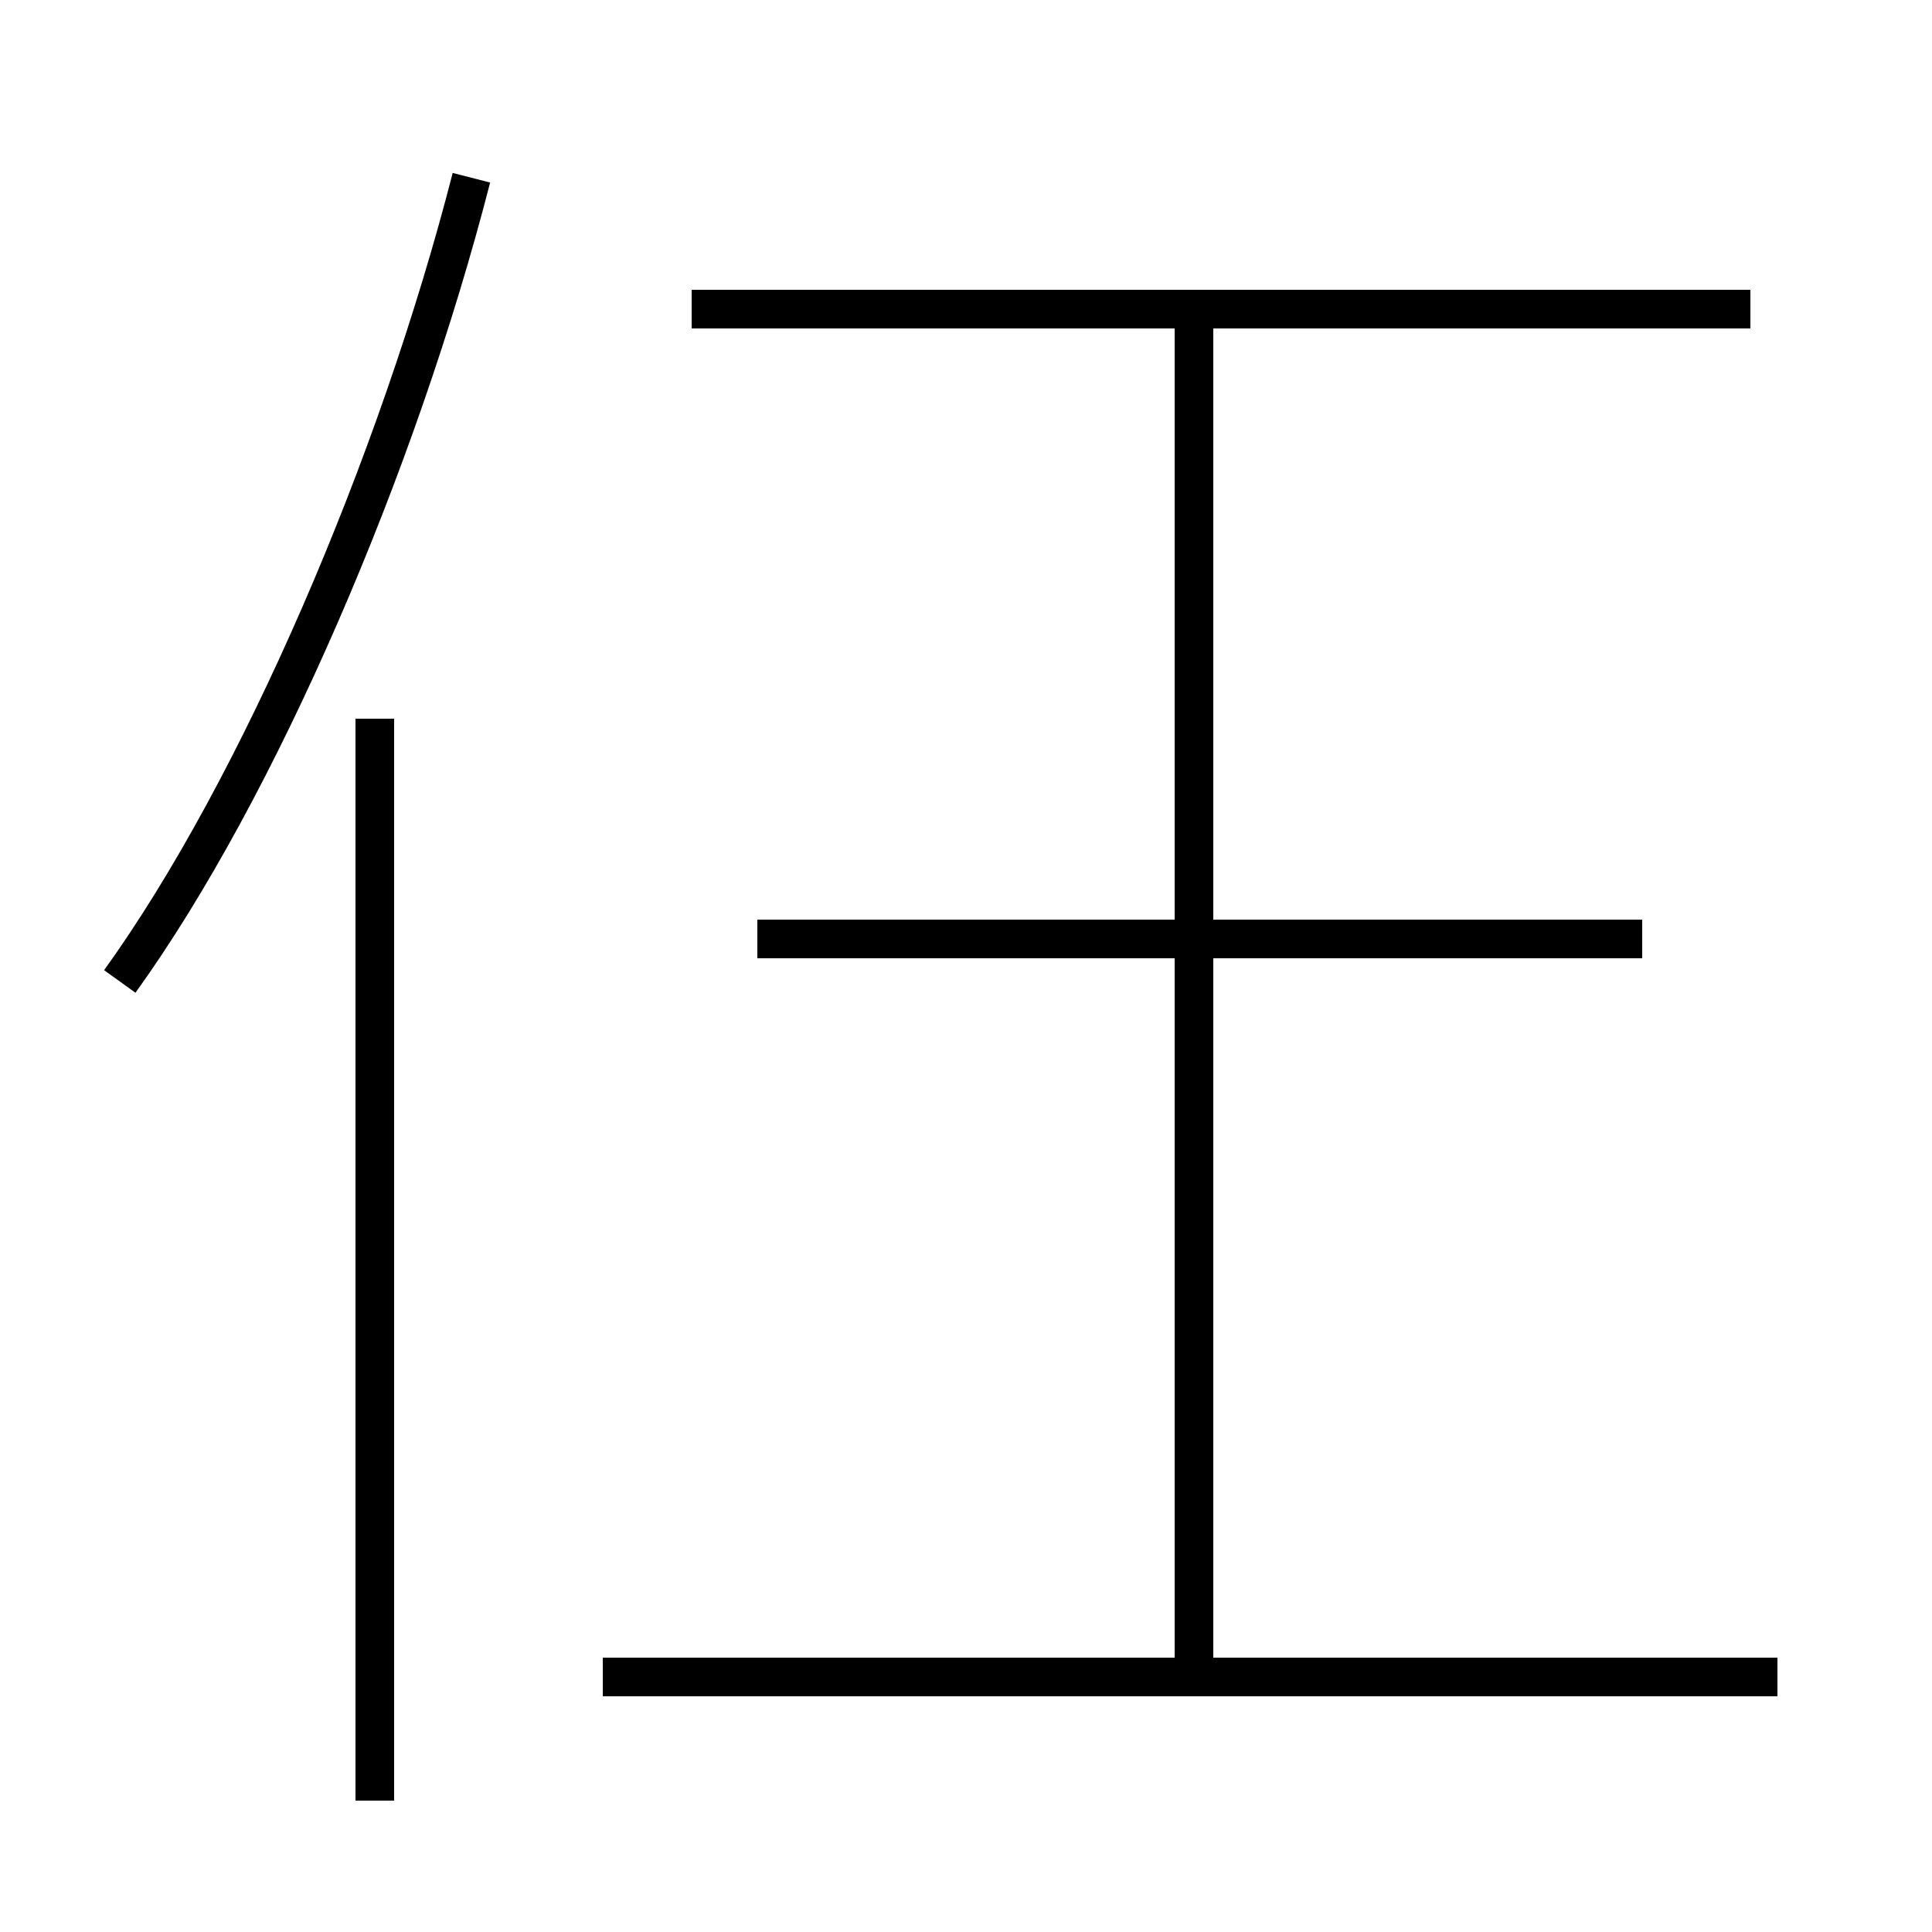 <?xml version='1.0' encoding='utf8'?>
<svg viewBox="0.0 -44.0 50.0 50.0" version="1.1" xmlns="http://www.w3.org/2000/svg">
<rect x="0.0" y="-44.0" width="50.0" height="50.0" fill="#808080" stroke="none"/>
<rect x="-1000" y="-1000" width="2000" height="2000" stroke="white" fill="white"/>
<g style="fill:none; stroke:#000000;  stroke-width:1">
<path d="M 3.1 18.6 C 6.7 23.6 10.3 32.0 12.2 39.4 M 9.7 -2.6 L 9.7 25.4 M 42.5 19.7 L 19.6 19.7 M 46.0 0.6 L 15.6 0.6 M 30.9 0.8 L 30.9 35.8 M 45.3 36.0 L 17.9 36.0" transform="scale(1, -1)" />
</g>
</svg>